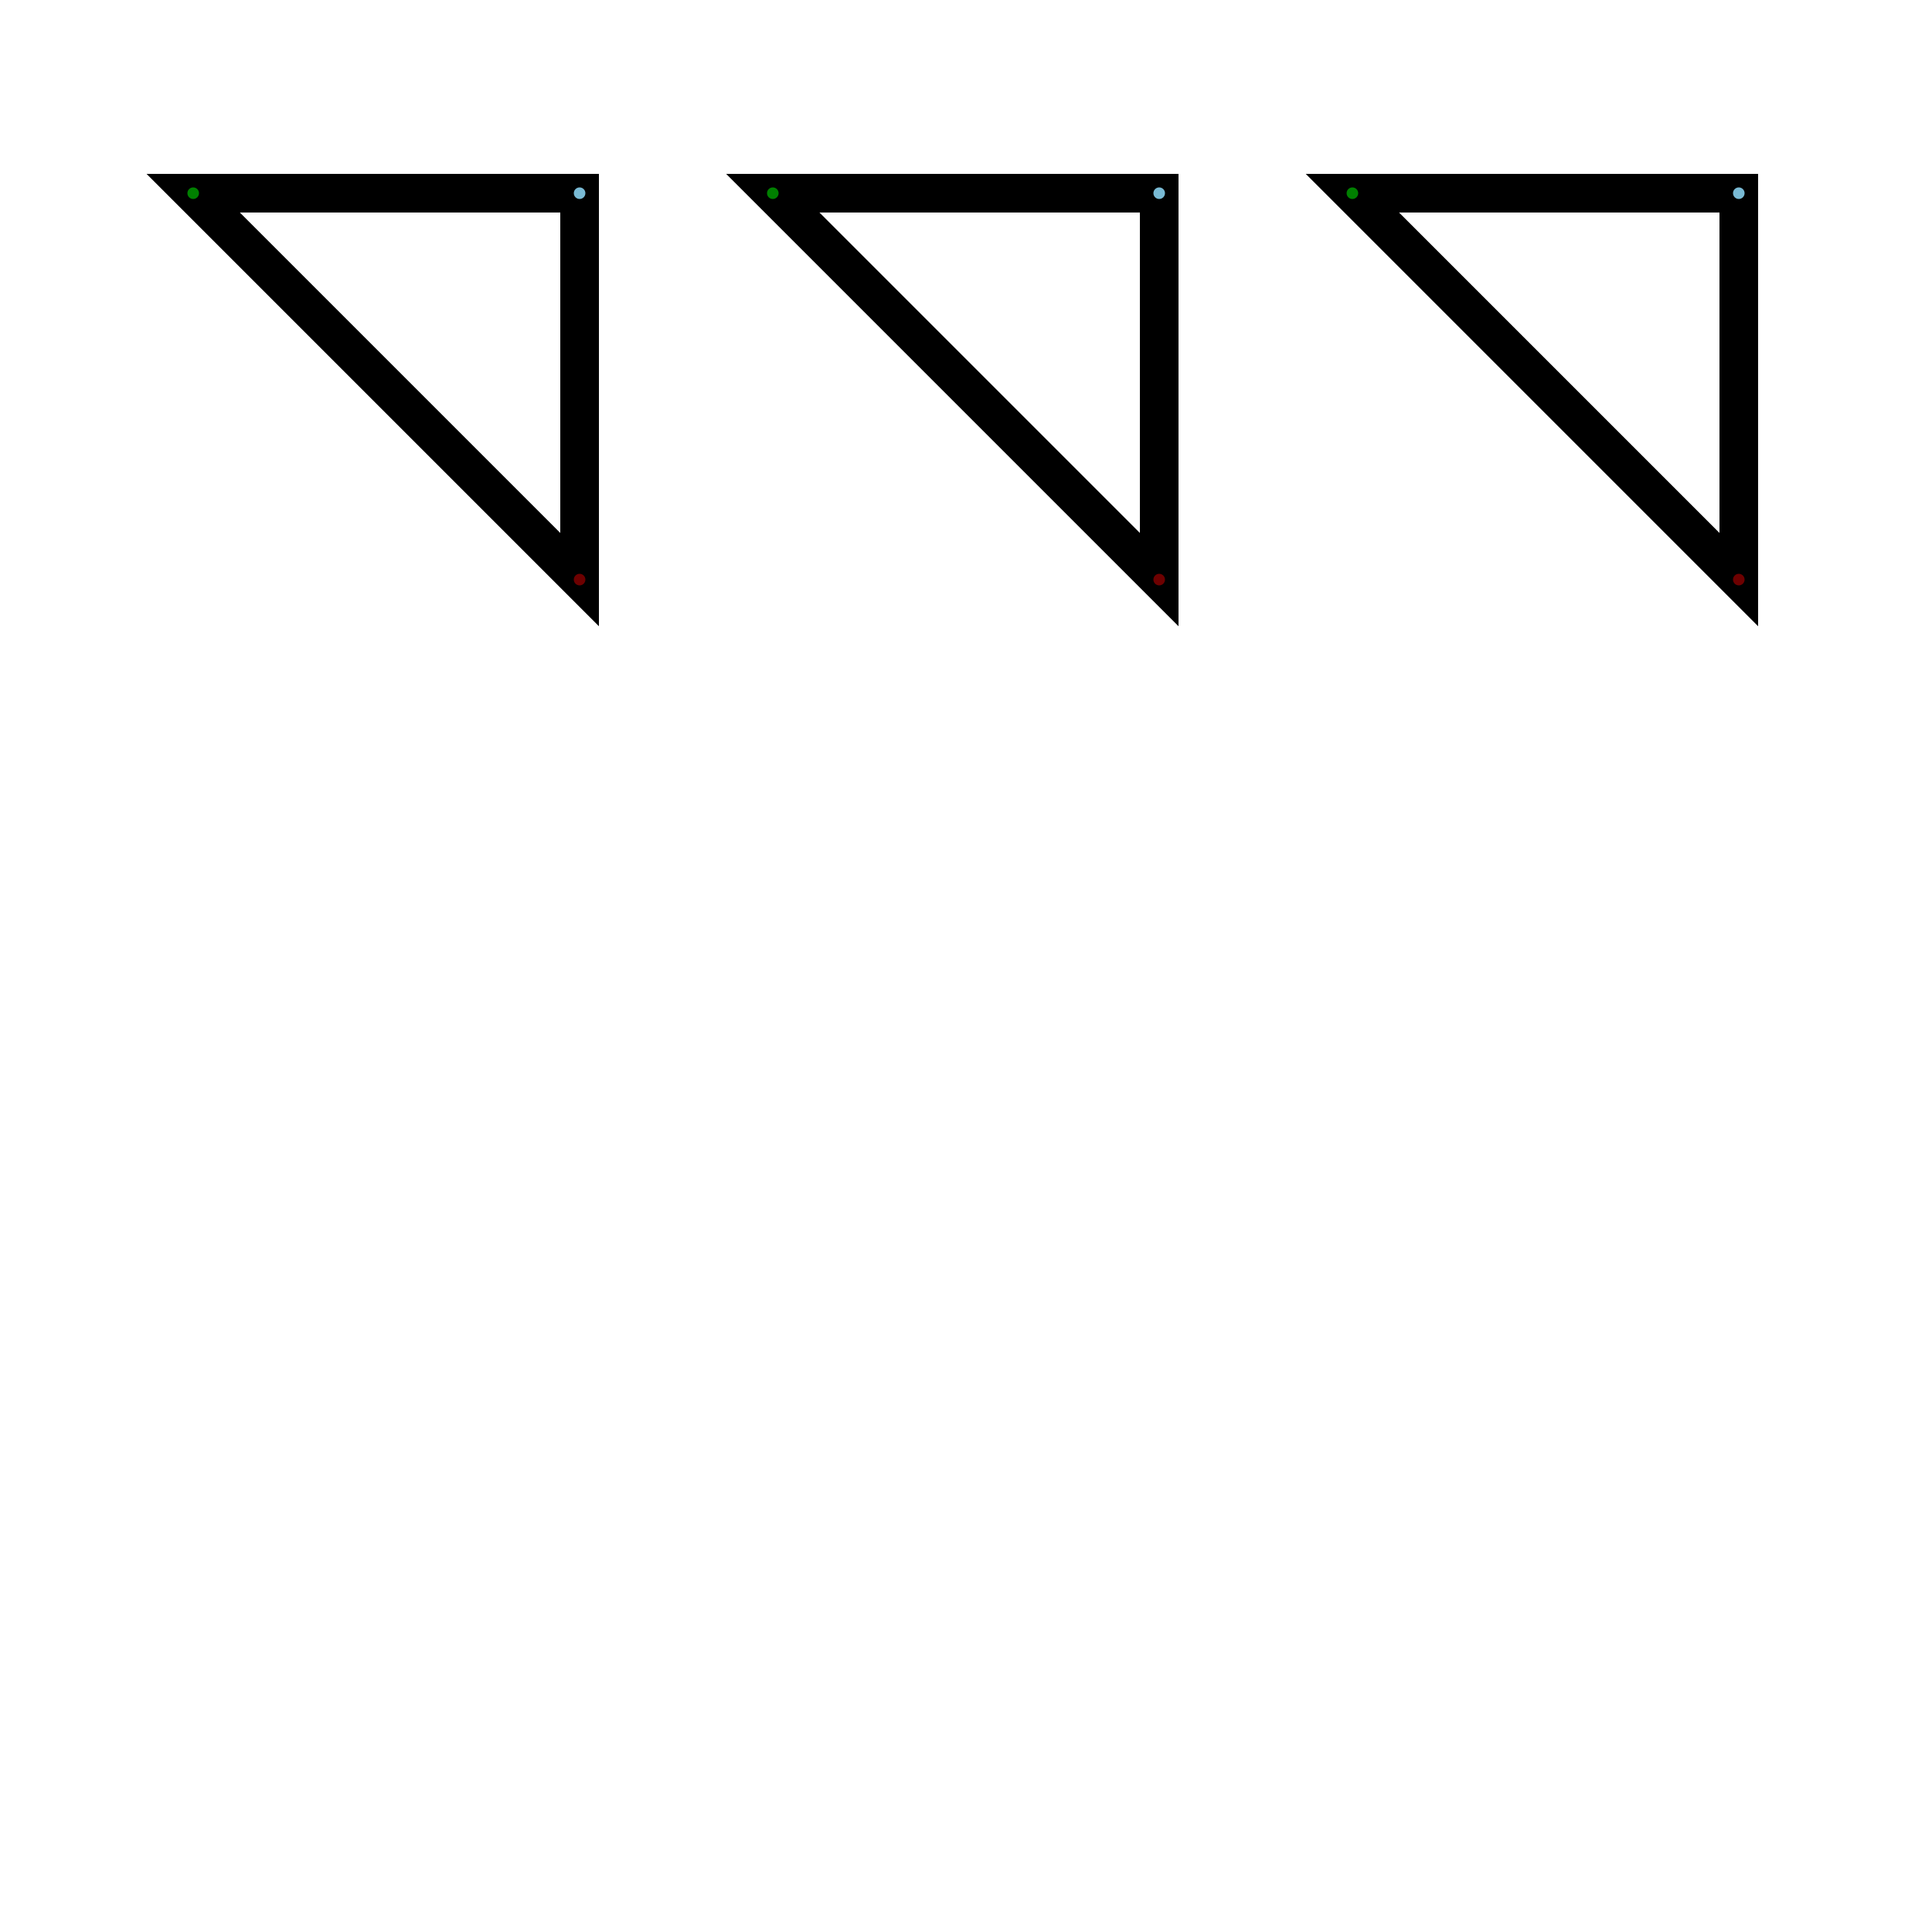 <svg xmlns="http://www.w3.org/2000/svg" xmlns:html="http://www.w3.org/1999/xhtml" width="500" height="500">
    <html:link rel="help" href="https://www.w3.org/TR/2016/CR-SVG2-20160915/painting.html#OrientAttribute"/>
    <html:link rel="match" href="marker-009-ref.svg"/>
    <html:meta name="assert" content="Tests correct number of markers are drawn on multiple sub-paths"/>
    <defs>
        <marker id="m1" markerUnits="userSpaceOnUse" overflow="visible">
            <circle cx="0" cy="0" r="25" fill="green"/>
        </marker>
        <marker id="m2" markerUnits="userSpaceOnUse" overflow="visible">
            <circle cx="0" cy="0" r="20" fill="skyblue" opacity="0.9"/>
        </marker>
        <marker id="m3" markerUnits="userSpaceOnUse" overflow="visible">
            <circle cx="0" cy="0" r="15" fill="maroon" opacity="0.85"/>
        </marker>    
    </defs>

    <path d="M50,50 h100 v100 z m150,0 h100 v100 z m150,0 h100 v100 z"
    fill="none" stroke="black" stroke-width="10"
    marker-start="url(#m1)"  
    marker-mid="url(#m2)"
    marker-end="url(#m3)"  
    />
</svg>
